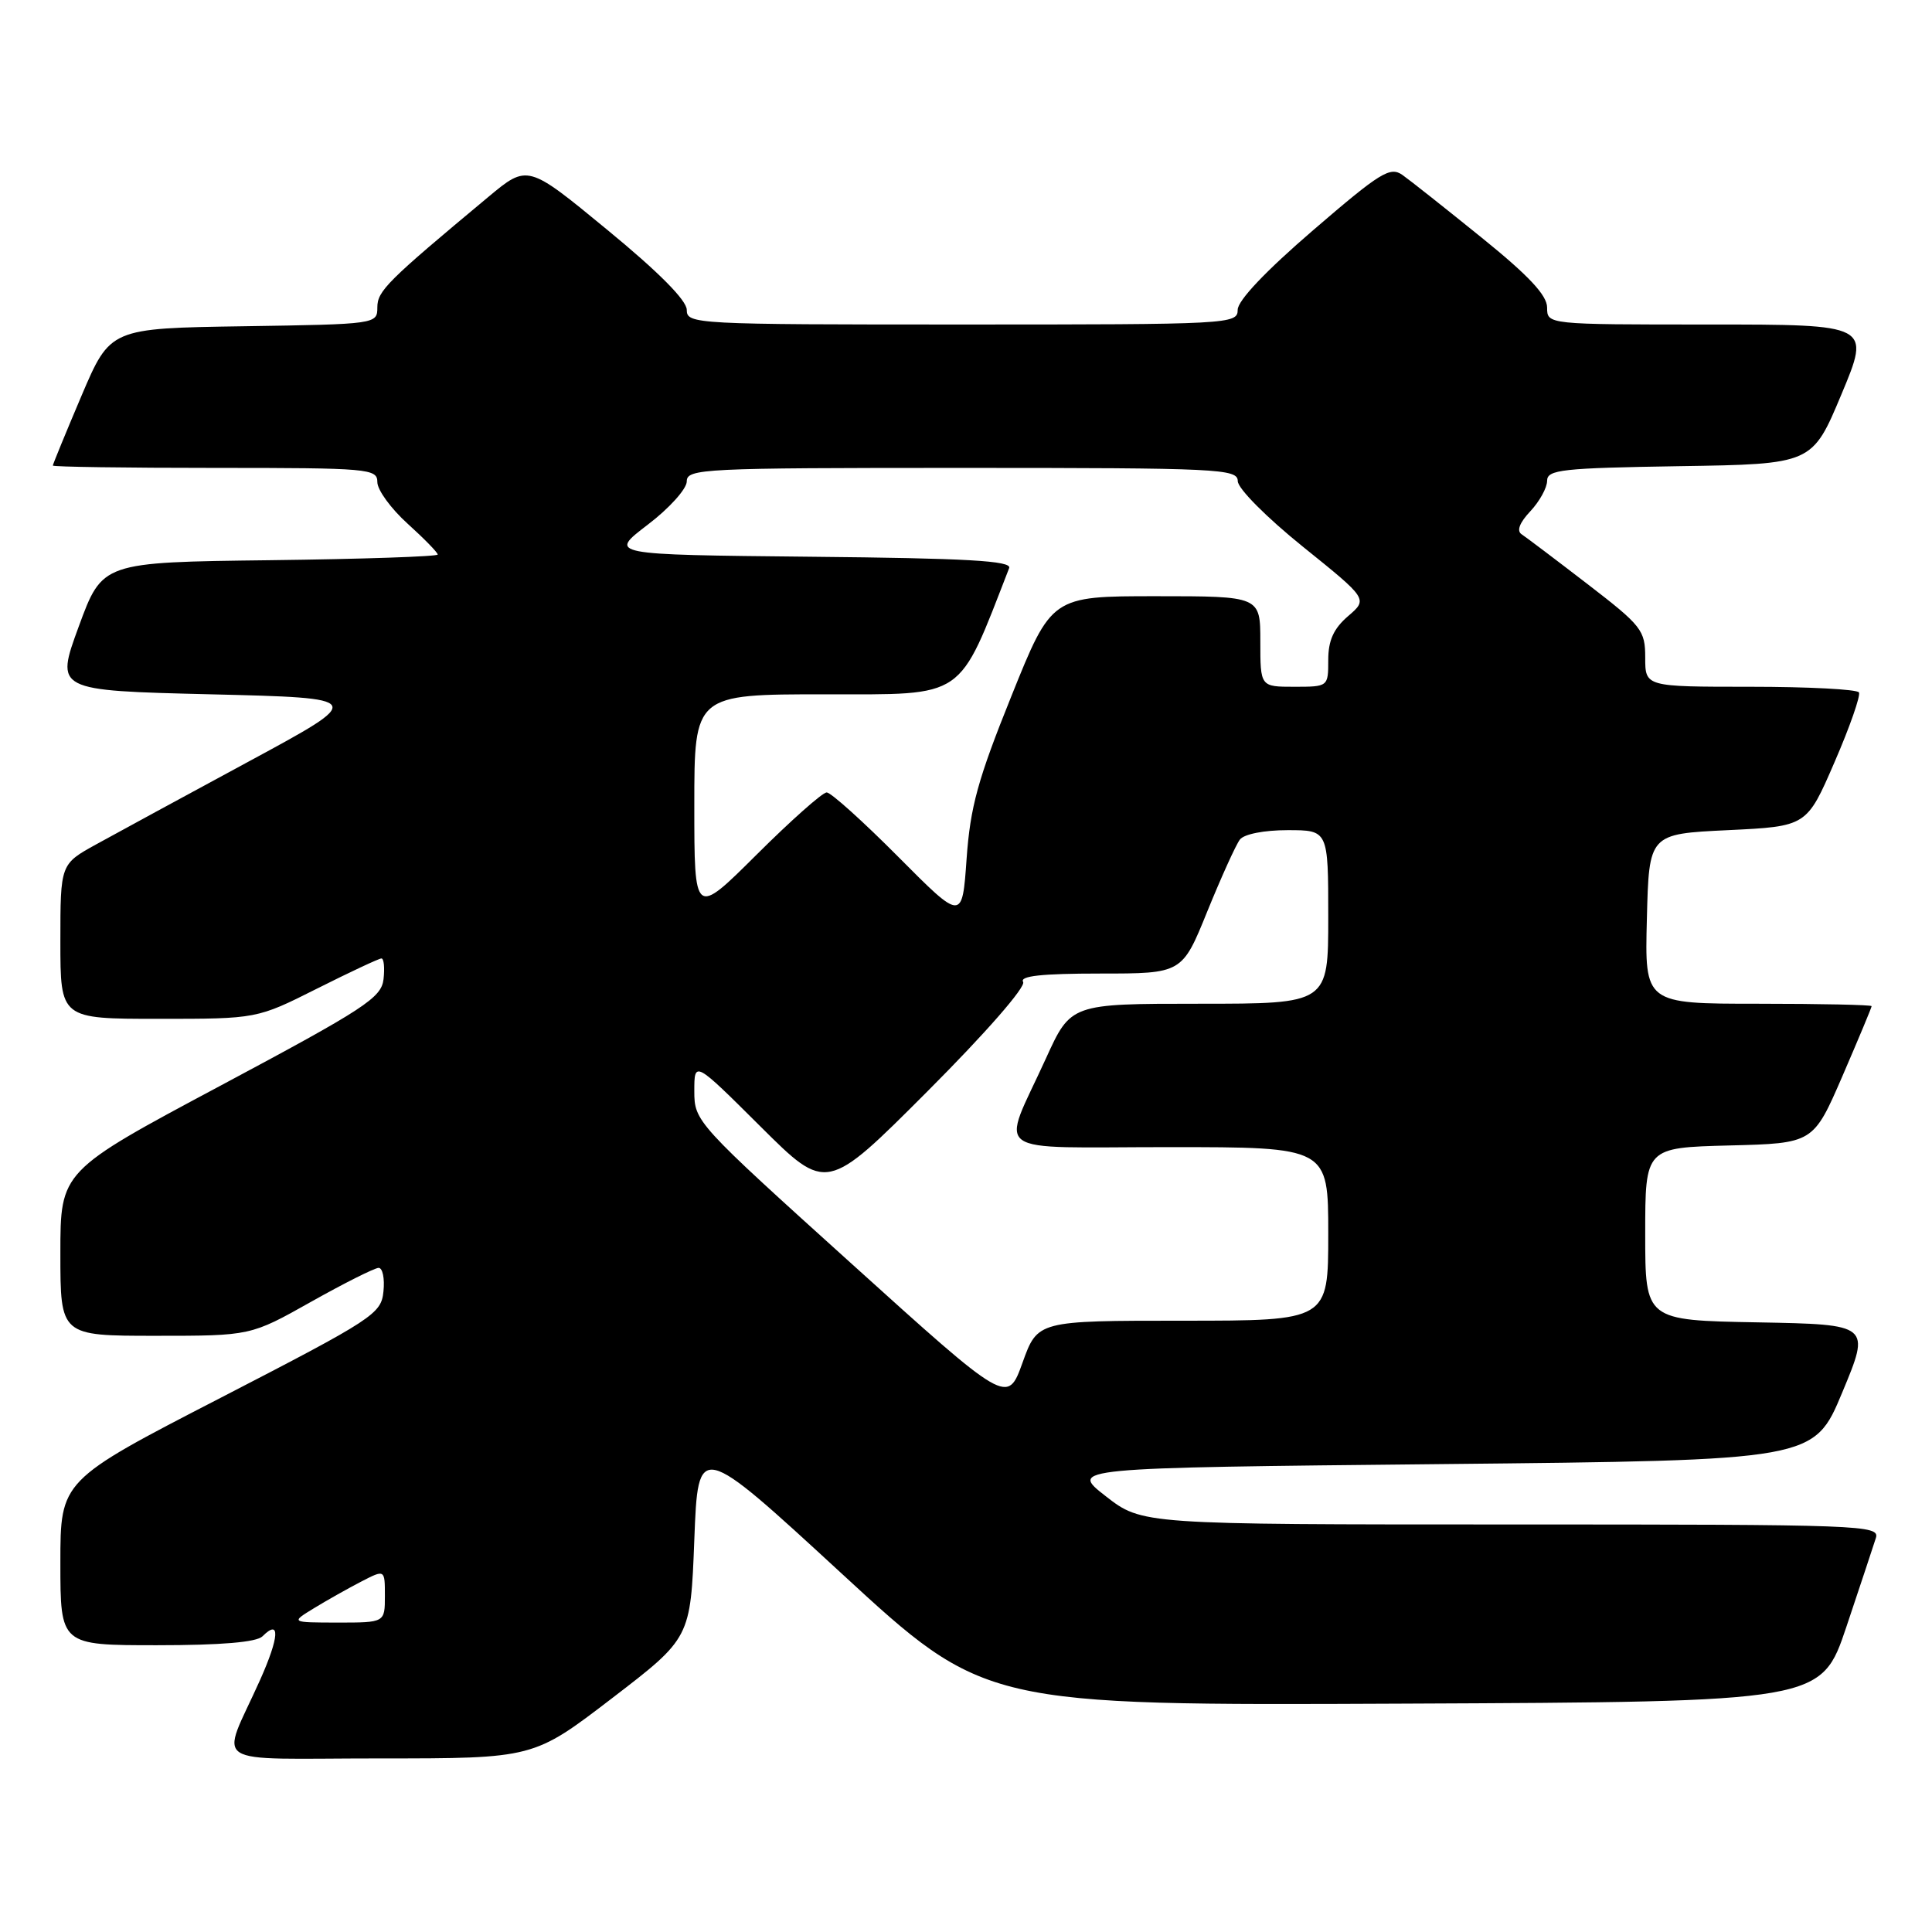 <?xml version="1.0" encoding="UTF-8" standalone="no"?>
<!DOCTYPE svg PUBLIC "-//W3C//DTD SVG 1.1//EN" "http://www.w3.org/Graphics/SVG/1.1/DTD/svg11.dtd" >
<svg xmlns="http://www.w3.org/2000/svg" xmlns:xlink="http://www.w3.org/1999/xlink" version="1.1" viewBox="0 0 256 256">
 <g >
 <path fill="currentColor"
d=" M 81.09 225.03 C 91.50 217.05 91.50 217.05 92.00 204.02 C 92.50 190.98 92.50 190.98 111.50 208.48 C 130.50 225.99 130.50 225.99 185.91 225.74 C 241.32 225.50 241.32 225.50 244.66 215.55 C 246.49 210.08 248.25 204.79 248.56 203.80 C 249.11 202.08 246.86 202.00 200.23 202.00 C 151.33 202.00 151.33 202.00 146.51 198.25 C 141.70 194.50 141.70 194.50 191.03 194.00 C 240.36 193.50 240.36 193.50 244.11 184.50 C 247.86 175.50 247.86 175.50 232.93 175.22 C 218.00 174.95 218.00 174.95 218.00 163.51 C 218.00 152.07 218.00 152.07 229.14 151.78 C 240.27 151.50 240.27 151.50 244.14 142.57 C 246.26 137.66 248.00 133.50 248.00 133.32 C 248.00 133.15 241.24 133.00 232.97 133.00 C 217.93 133.00 217.93 133.00 218.22 121.75 C 218.50 110.50 218.50 110.50 228.95 110.00 C 239.40 109.50 239.40 109.50 243.08 101.00 C 245.11 96.33 246.56 92.16 246.32 91.75 C 246.08 91.34 239.61 91.00 231.94 91.00 C 218.00 91.00 218.00 91.00 218.00 87.14 C 218.00 83.51 217.55 82.93 210.35 77.39 C 206.14 74.15 202.22 71.19 201.63 70.80 C 200.93 70.35 201.34 69.27 202.78 67.74 C 204.00 66.44 205.00 64.62 205.00 63.71 C 205.00 62.23 206.96 62.02 222.56 61.77 C 240.13 61.50 240.13 61.50 244.00 52.25 C 247.87 43.00 247.87 43.00 226.44 43.00 C 205.00 43.00 205.00 43.00 205.00 40.75 C 205.00 39.13 202.58 36.54 196.34 31.50 C 191.58 27.65 186.86 23.91 185.84 23.19 C 184.20 22.03 182.92 22.82 174.00 30.50 C 167.71 35.91 164.00 39.83 164.00 41.05 C 164.00 42.95 162.99 43.00 127.50 43.00 C 92.02 43.00 91.00 42.95 91.00 41.06 C 91.00 39.80 87.26 36.03 80.45 30.44 C 69.91 21.76 69.91 21.76 64.70 26.10 C 51.30 37.26 50.00 38.55 50.00 40.73 C 50.00 42.94 49.85 42.96 32.30 43.23 C 14.61 43.50 14.61 43.50 10.80 52.44 C 8.71 57.36 7.00 61.53 7.00 61.69 C 7.00 61.86 16.67 62.00 28.50 62.00 C 48.89 62.00 50.00 62.10 50.00 63.88 C 50.00 64.92 51.80 67.39 54.00 69.38 C 56.20 71.37 58.00 73.21 58.00 73.48 C 58.00 73.74 48.00 74.08 35.78 74.23 C 13.56 74.50 13.56 74.50 10.44 83.00 C 7.32 91.50 7.32 91.50 27.91 92.00 C 48.50 92.50 48.50 92.50 33.00 100.88 C 24.47 105.49 15.36 110.44 12.75 111.88 C 8.00 114.50 8.00 114.50 8.00 124.75 C 8.00 135.00 8.00 135.00 21.02 135.00 C 34.04 135.00 34.04 135.00 42.00 131.00 C 46.38 128.80 50.22 127.00 50.54 127.00 C 50.87 127.00 50.99 128.24 50.82 129.75 C 50.53 132.22 48.37 133.63 29.25 143.84 C 8.00 155.18 8.00 155.18 8.00 166.09 C 8.00 177.00 8.00 177.00 20.61 177.00 C 33.21 177.00 33.21 177.00 41.21 172.50 C 45.61 170.03 49.65 168.00 50.17 168.00 C 50.70 168.00 50.99 169.40 50.81 171.12 C 50.51 174.10 49.55 174.73 29.25 185.21 C 8.00 196.17 8.00 196.17 8.00 207.09 C 8.00 218.00 8.00 218.00 20.80 218.00 C 29.32 218.00 34.00 217.60 34.78 216.82 C 37.16 214.44 37.02 216.89 34.45 222.63 C 29.21 234.33 27.17 233.00 50.37 233.00 C 70.69 233.00 70.69 233.00 81.09 225.03 Z  M 41.63 213.08 C 43.35 212.03 46.16 210.45 47.88 209.56 C 51.00 207.95 51.00 207.95 51.00 211.47 C 51.00 215.00 51.00 215.00 44.75 215.00 C 38.50 214.99 38.50 214.99 41.63 213.08 Z  M 112.75 167.37 C 92.26 148.87 92.00 148.59 92.00 144.59 C 92.00 140.54 92.00 140.54 100.77 149.27 C 109.53 157.99 109.53 157.99 122.89 144.61 C 130.63 136.86 135.96 130.75 135.57 130.11 C 135.08 129.32 138.05 129.00 145.76 129.00 C 156.64 129.00 156.64 129.00 159.98 120.75 C 161.83 116.21 163.76 111.94 164.29 111.25 C 164.84 110.52 167.50 110.00 170.62 110.00 C 176.00 110.00 176.00 110.00 176.00 121.50 C 176.00 133.00 176.00 133.00 158.94 133.00 C 141.89 133.00 141.89 133.00 138.59 140.25 C 132.61 153.38 130.68 152.00 154.93 152.00 C 176.00 152.00 176.00 152.00 176.00 163.50 C 176.00 175.00 176.00 175.00 156.74 175.00 C 137.49 175.00 137.49 175.00 135.49 180.56 C 133.49 186.11 133.49 186.11 112.75 167.37 Z  M 119.02 113.53 C 114.36 108.84 110.09 105.00 109.54 105.00 C 108.99 105.00 104.82 108.70 100.27 113.23 C 92.00 121.46 92.00 121.46 92.00 106.73 C 92.00 92.00 92.00 92.00 109.36 92.00 C 128.10 92.00 126.89 92.83 133.72 75.27 C 134.09 74.31 128.16 73.97 107.41 73.77 C 80.62 73.50 80.62 73.50 85.81 69.54 C 88.67 67.37 91.00 64.78 91.00 63.79 C 91.00 62.10 93.06 62.00 127.50 62.00 C 161.59 62.00 164.00 62.12 164.01 63.75 C 164.02 64.73 167.80 68.54 172.64 72.44 C 181.26 79.38 181.26 79.38 178.63 81.64 C 176.71 83.29 176.00 84.86 176.00 87.45 C 176.00 90.99 175.99 91.00 171.50 91.00 C 167.00 91.00 167.00 91.00 167.00 85.00 C 167.00 79.00 167.00 79.00 153.17 79.00 C 139.34 79.00 139.34 79.00 134.01 92.25 C 129.57 103.27 128.57 106.90 128.08 113.78 C 127.50 122.06 127.50 122.06 119.02 113.53 Z "/>
</g>
</svg>